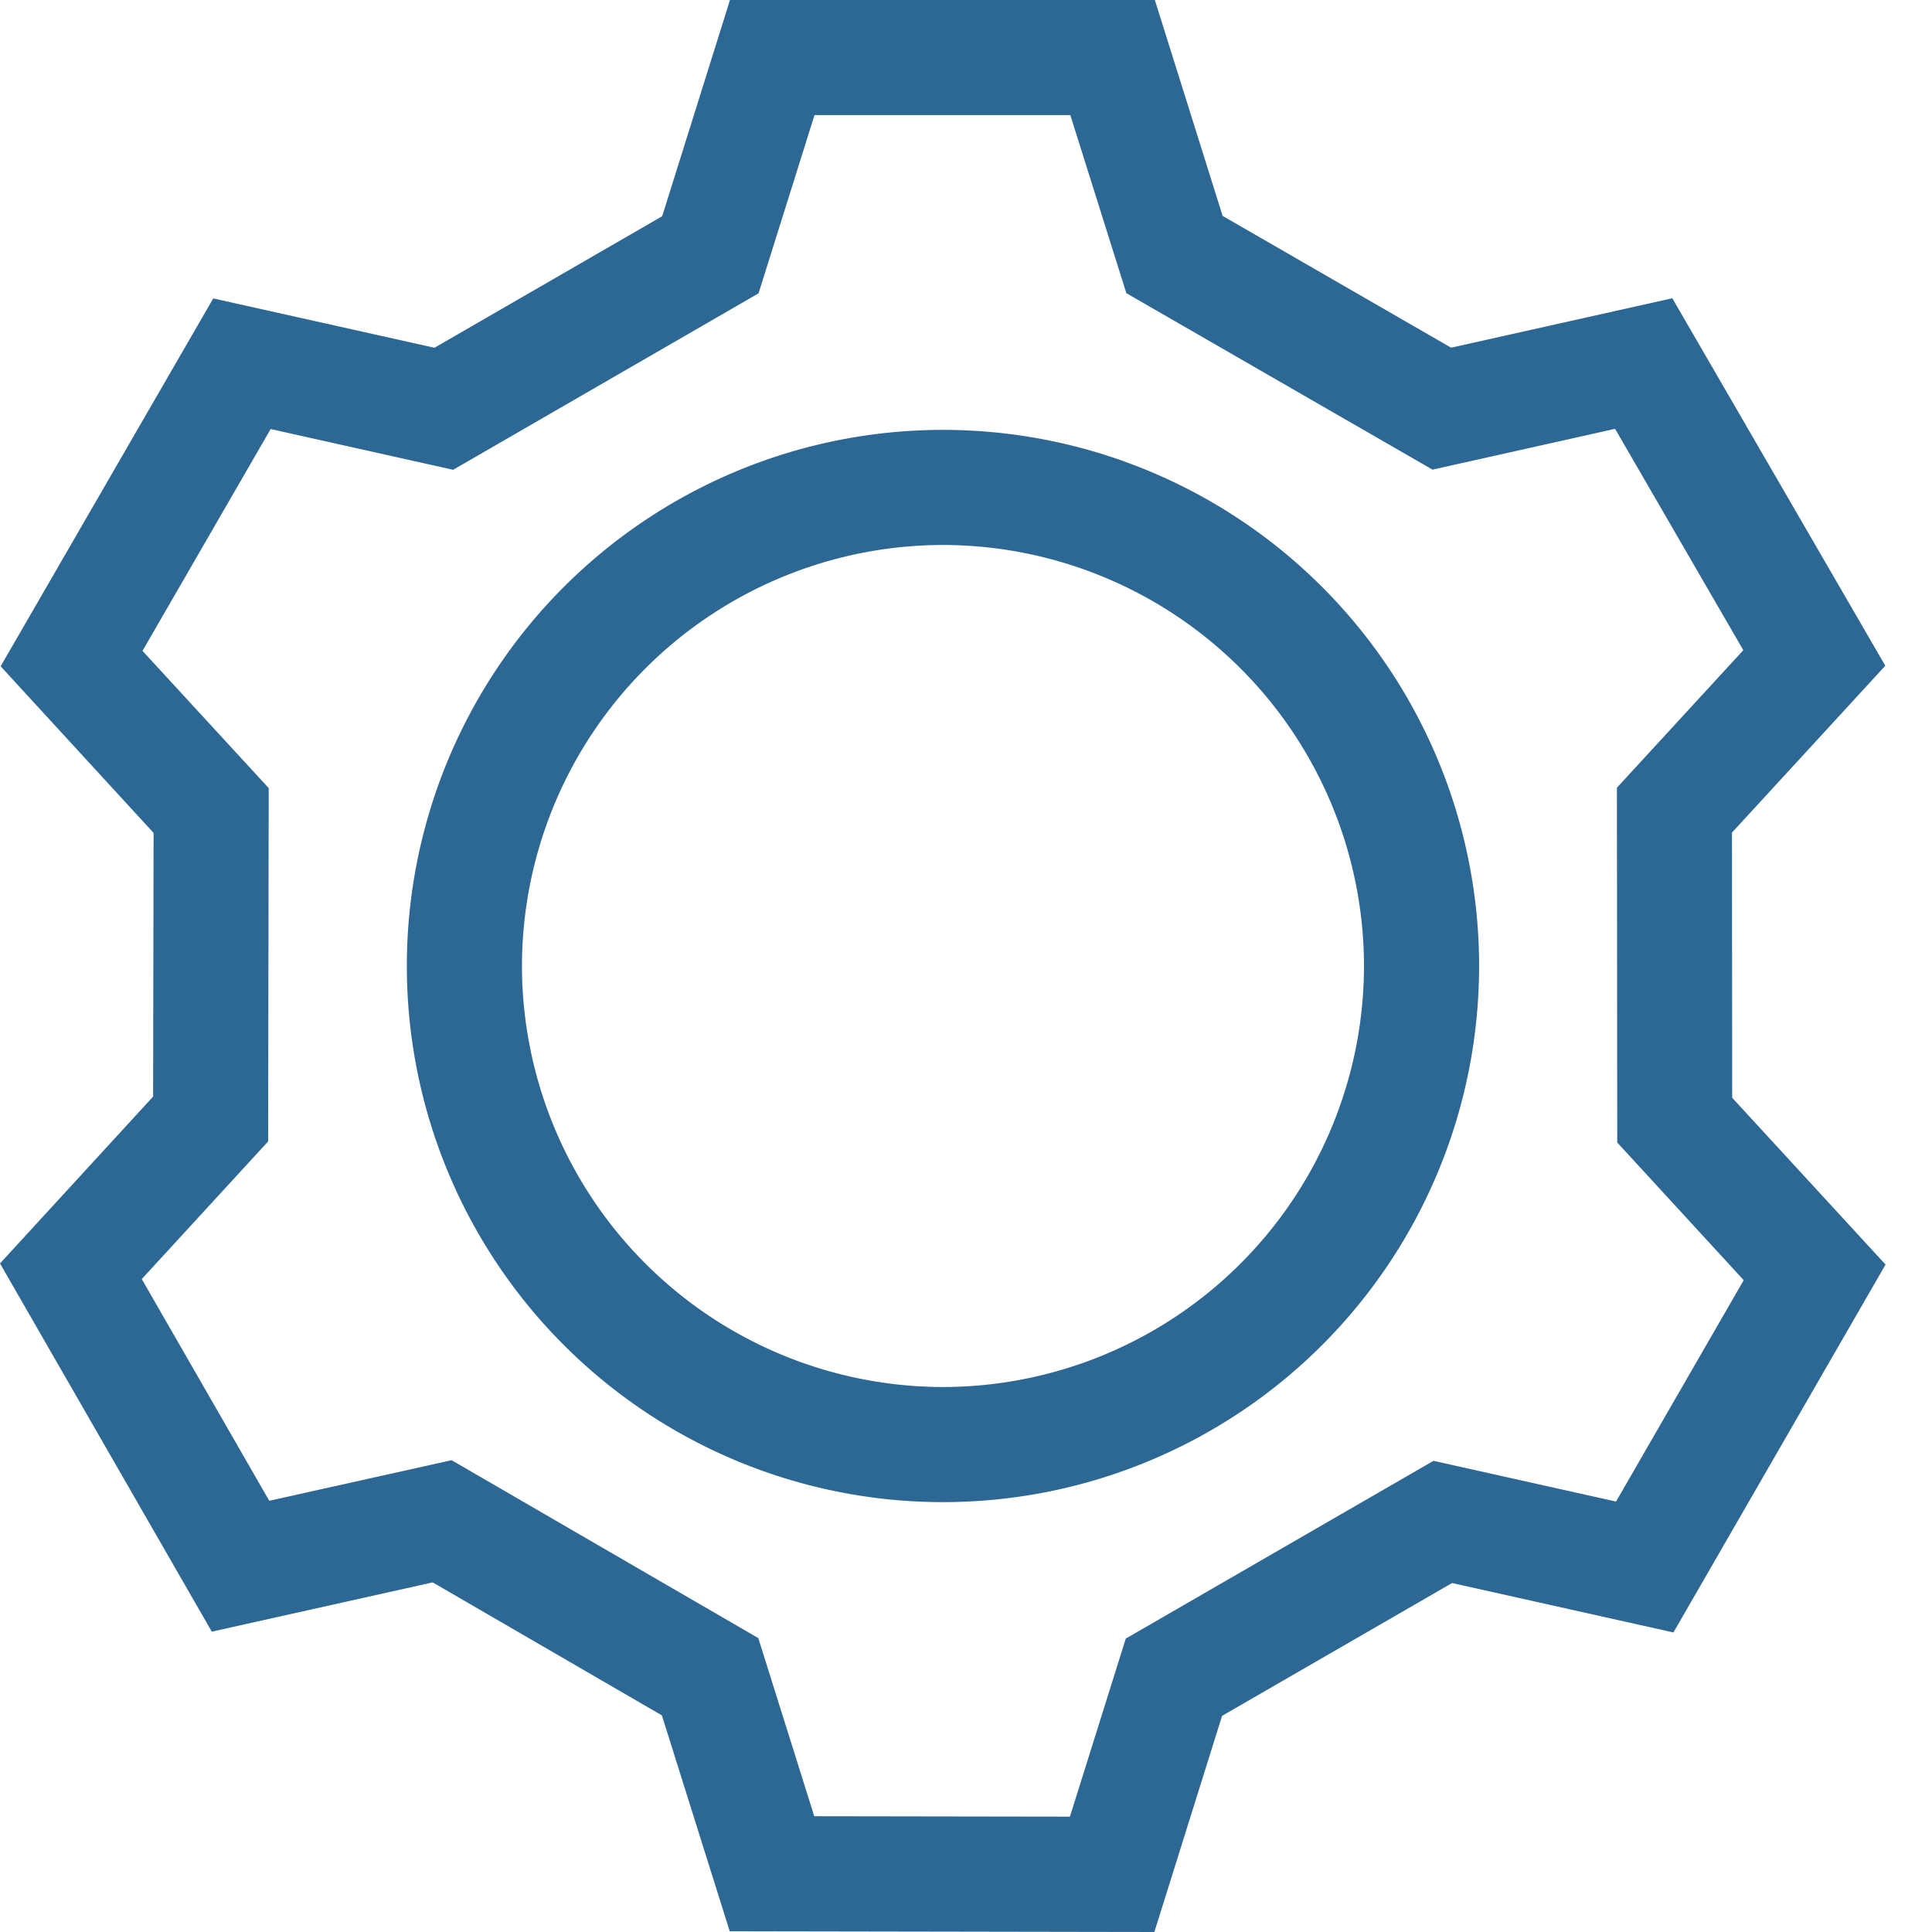 <svg width="24" height="24" viewBox="0 0 24 24" fill="none" xmlns="http://www.w3.org/2000/svg">
    <path d="m0 15.695 2.631 4.574 2.744-.612 2.847 1.652.843 2.682L14.34 24l.841-2.685 2.857-1.65 2.75.614 2.635-4.57-1.905-2.072-.003-3.294L23.42 8.27l-2.646-4.565-2.748.614-2.838-1.637L14.346 0H9.068l-.842 2.686L5.397 4.32l-2.748-.613-2.641 4.57 1.9 2.07-.006 3.275L0 15.695zm1.771-7.611L3.362 5.33l2.267.506 3.794-2.192.695-2.214h3.178l.696 2.212 3.803 2.192 2.268-.507 1.593 2.75-1.57 1.708.004 4.408 1.571 1.71-1.586 2.75-2.268-.506-3.822 2.208-.694 2.212-3.176-.005-.695-2.213-3.81-2.21-2.265.504-1.584-2.754 1.57-1.71.007-4.389L1.77 8.085l.001-.001z" fill="#2D6894"/>
    <path d="M11.714 18.66a6.66 6.66 0 1 0 0-13.32 6.66 6.66 0 0 0 0 13.32zm0-11.89a5.236 5.236 0 0 1 5.23 5.23 5.236 5.236 0 0 1-5.23 5.23A5.236 5.236 0 0 1 6.484 12a5.236 5.236 0 0 1 5.23-5.23z" fill="#2D6894"/>
</svg>
